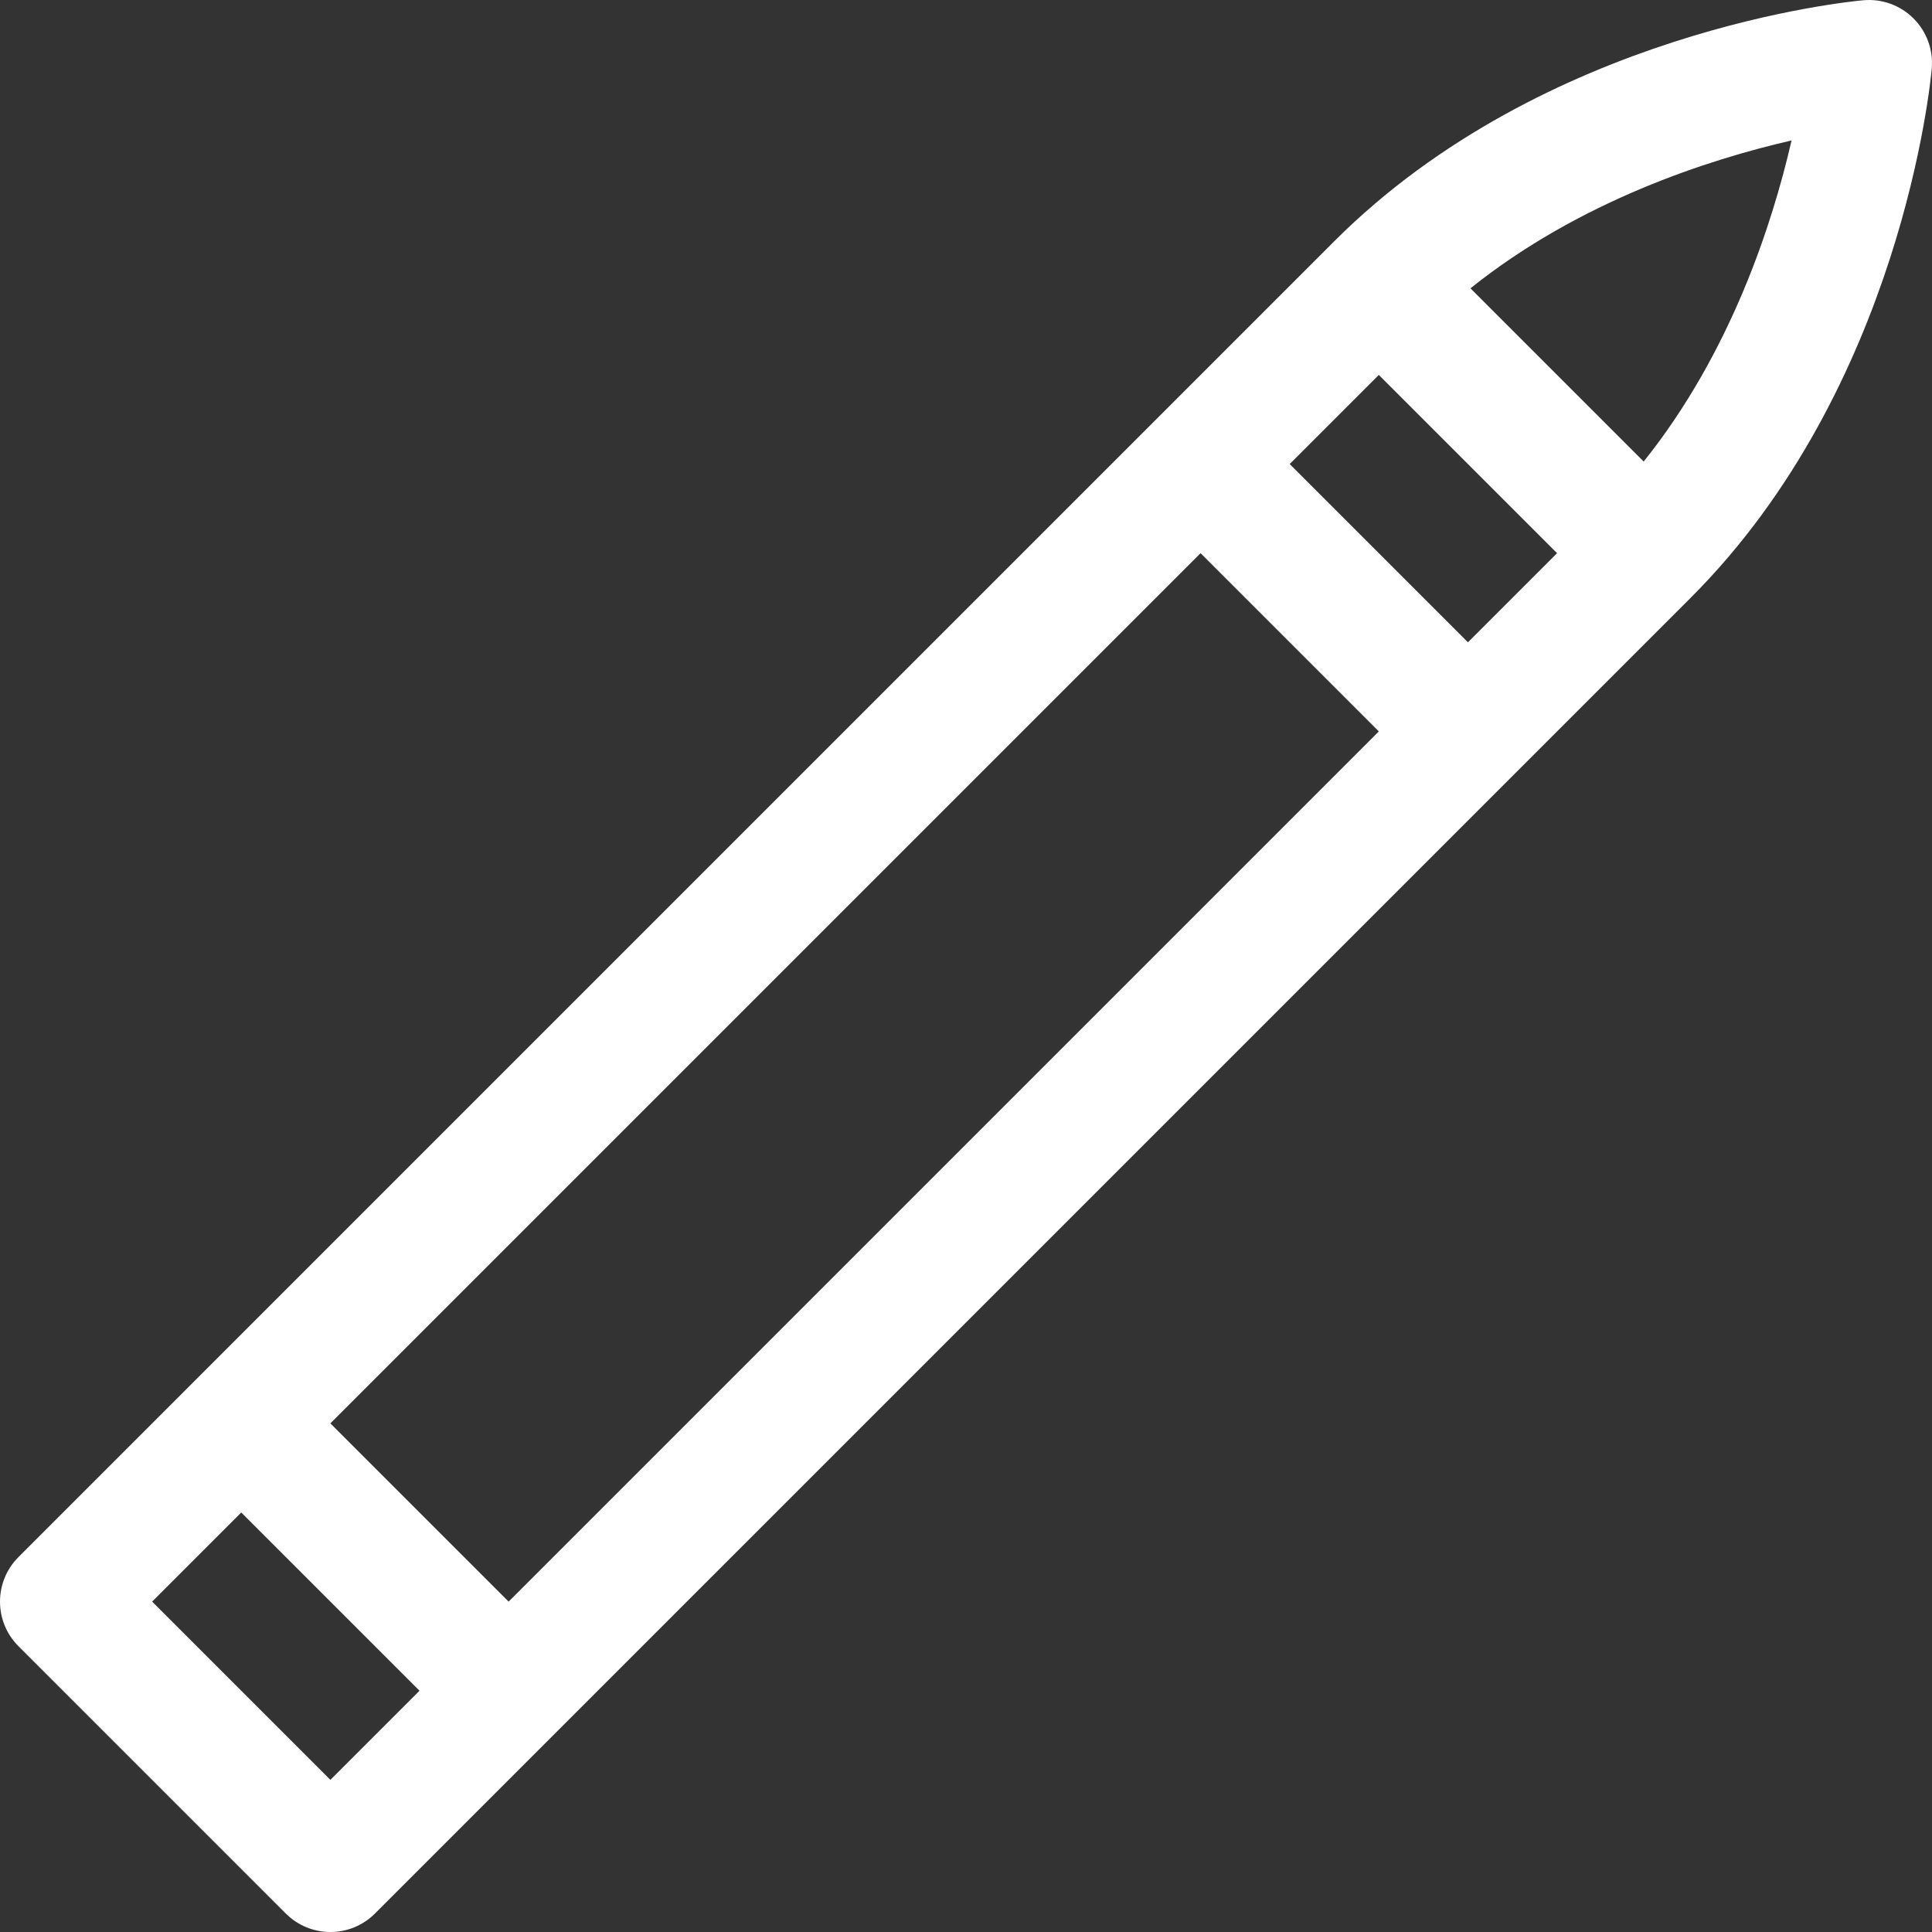 <?xml version="1.0" encoding="iso-8859-1"?>
<!-- Uploaded to: SVG Repo, www.svgrepo.com, Generator: SVG Repo Mixer Tools -->
<svg fill="#ffffff" height="800px" width="800px" version="1.1" id="Layer_1" xmlns="http://www.w3.org/2000/svg" xmlns:xlink="http://www.w3.org/1999/xlink" 
	 viewBox="0 0 512 512" xml:space="preserve">
<rect x="0" y="0" width="512" height="512" fill="#333333" stroke="none"/>
<g>
	<g>
		<path d="M507.107,4.891c-3.494-3.494-8.347-5.26-13.279-4.826c-3.42,0.302-84.412,8.046-140.237,63.871
			c-7.668,7.67-340.922,340.924-348.699,348.702c-6.522,6.521-6.522,17.096,0,23.618l70.853,70.853
			C79.006,510.369,83.28,512,87.554,512s8.548-1.631,11.808-4.892l348.701-348.701c55.825-55.826,63.569-136.817,63.871-140.237
			C512.37,13.248,510.602,8.386,507.107,4.891z M87.555,471.682l-47.236-47.236l23.619-23.619l47.236,47.236L87.555,471.682z
			 M134.791,424.446l-47.236-47.236l230.612-230.612l47.236,47.236L134.791,424.446z M389.02,170.216l-47.236-47.236l23.618-23.618
			l47.236,47.236L389.02,170.216z M435.591,122.315l-45.906-45.906c28.912-23.158,63.241-34.172,85.094-39.189
			C469.762,59.081,458.746,93.407,435.591,122.315z"/>
	</g>
</g>
</svg>